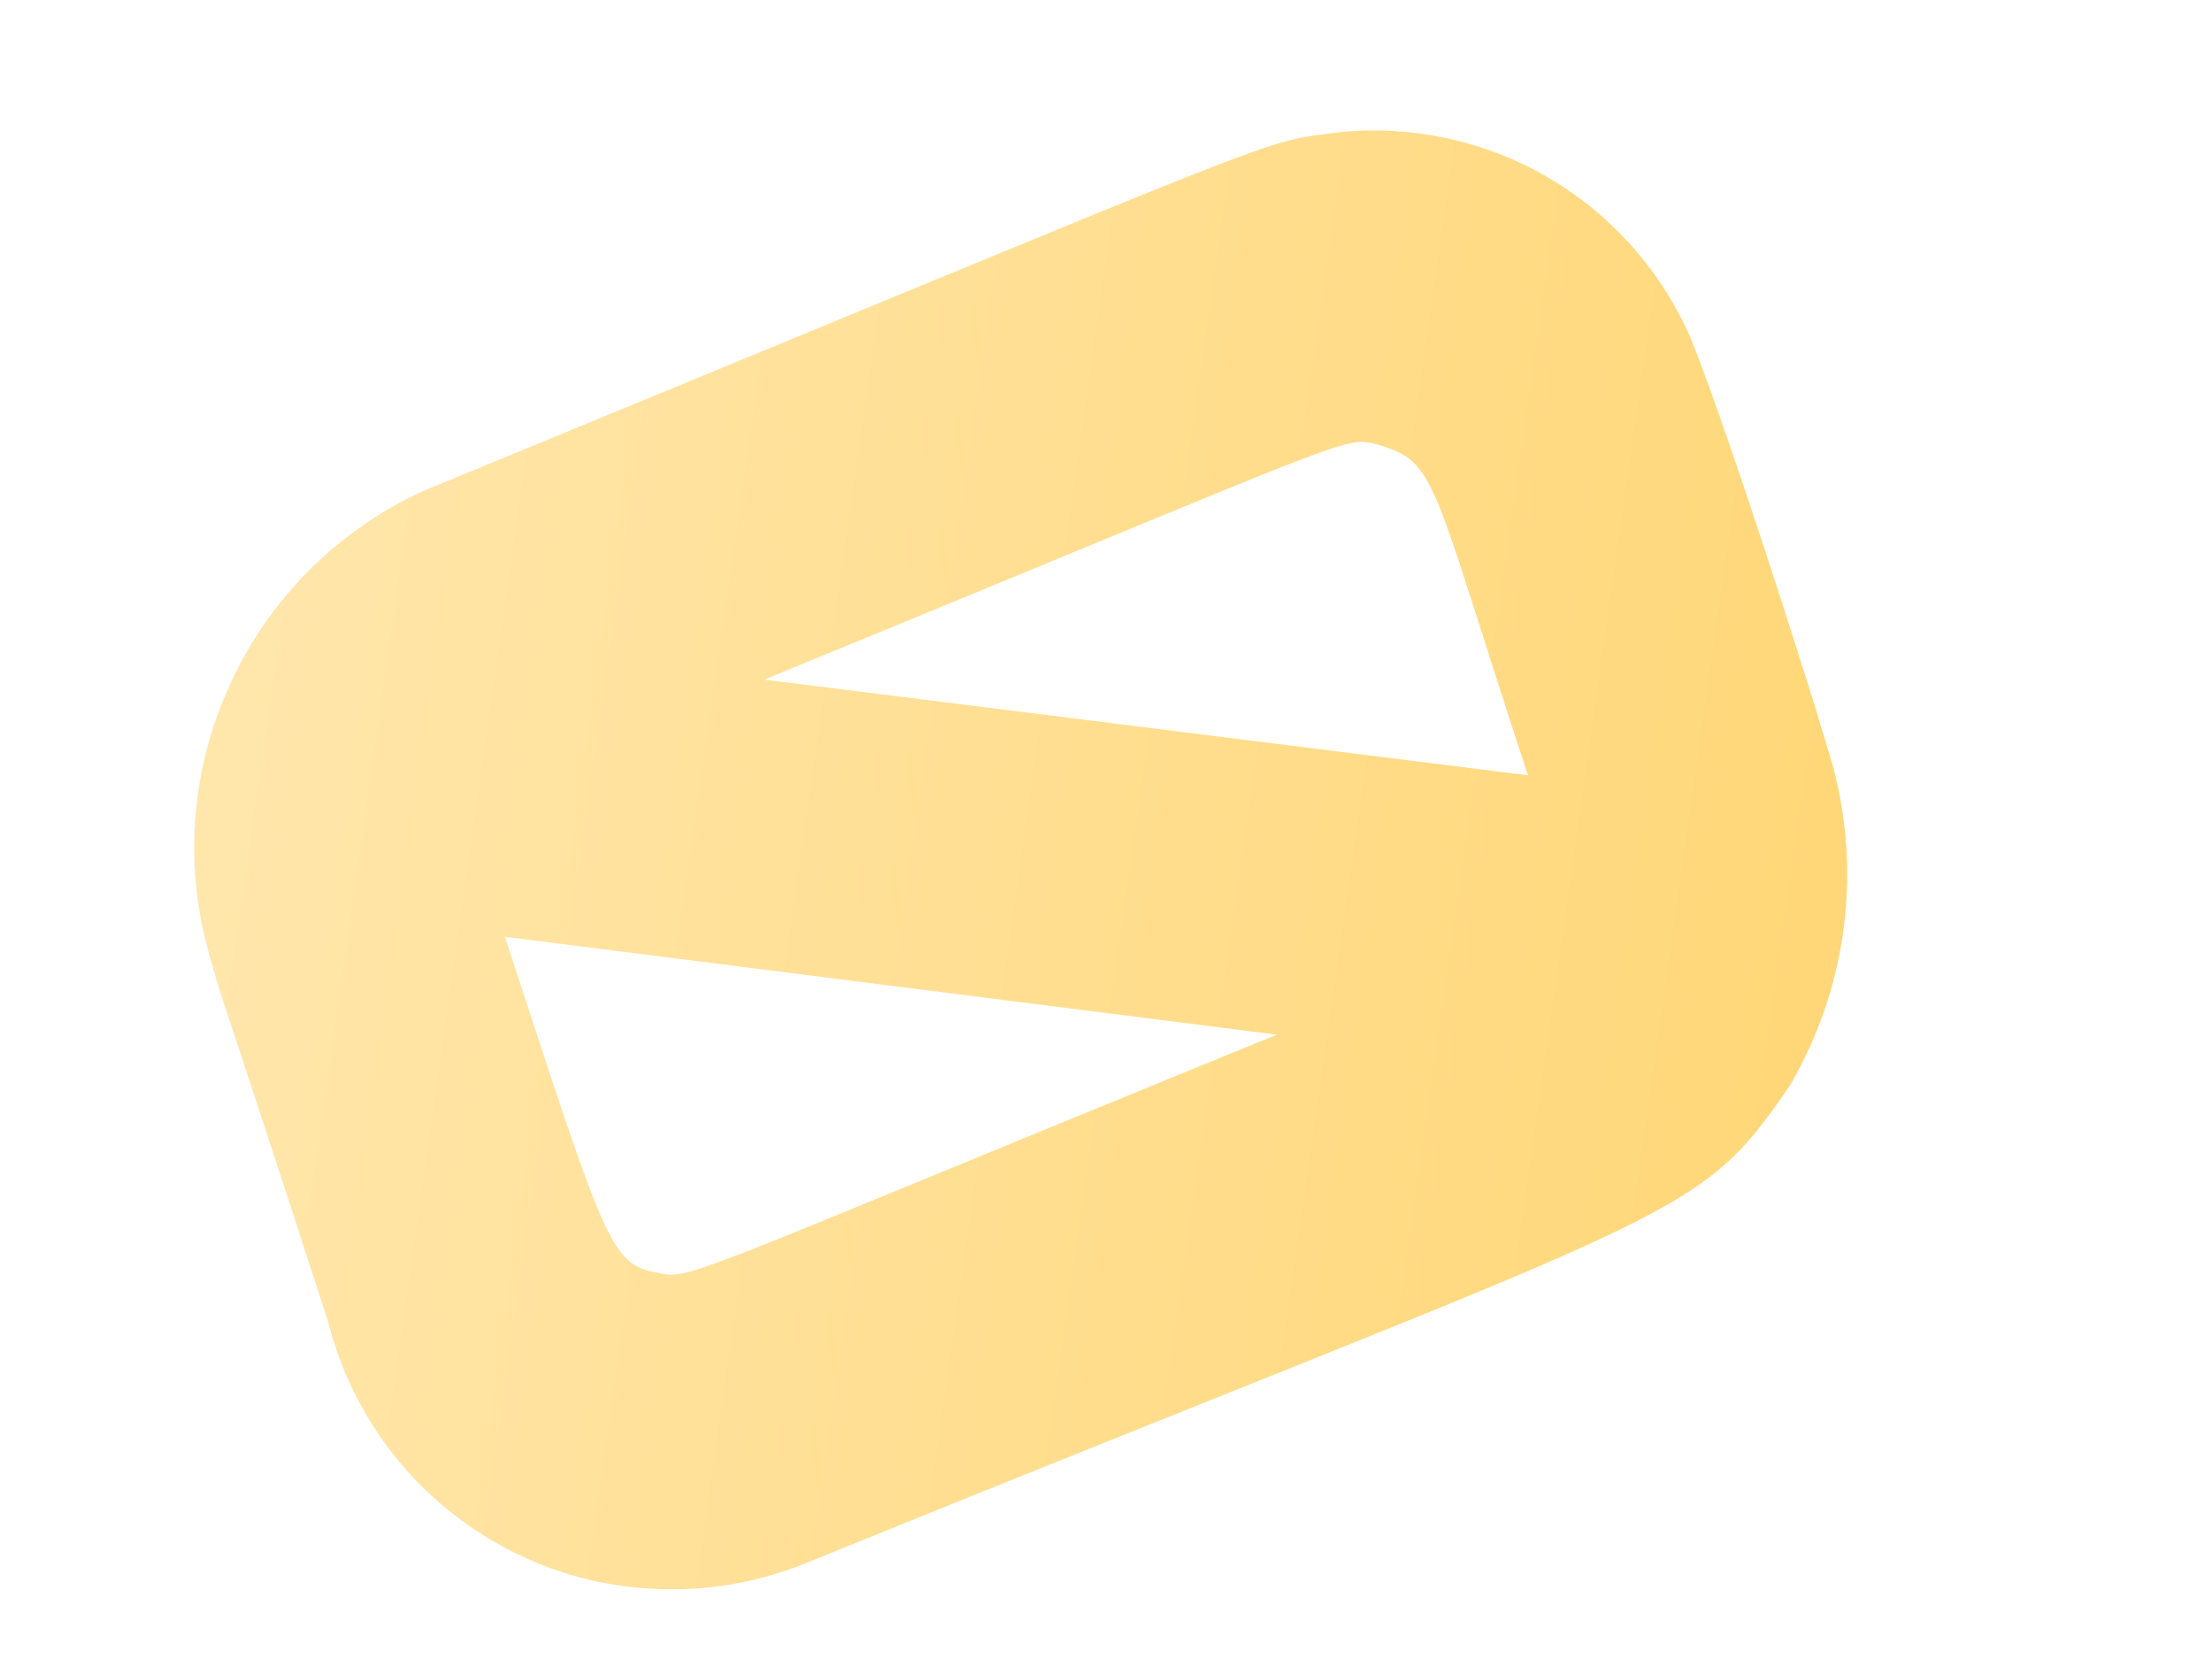 <svg width="4" height="3" viewBox="0 0 4 3" fill="none" xmlns="http://www.w3.org/2000/svg">
<path d="M0.381 1.735C0.412 1.844 0.381 1.735 0.593 2.389C0.615 2.477 0.656 2.56 0.712 2.631C0.769 2.703 0.84 2.761 0.921 2.803C1.002 2.845 1.091 2.869 1.182 2.873C1.273 2.878 1.364 2.863 1.449 2.83C3.055 2.177 3.062 2.217 3.236 1.964C3.337 1.792 3.366 1.588 3.317 1.395C3.277 1.251 3.103 0.714 3.053 0.602C2.999 0.483 2.909 0.384 2.796 0.319C2.683 0.254 2.552 0.226 2.422 0.239C2.265 0.261 2.398 0.216 0.765 0.888C0.61 0.959 0.485 1.084 0.415 1.24C0.344 1.395 0.332 1.571 0.381 1.735ZM2.495 0.805C2.6 0.837 2.588 0.87 2.763 1.402L1.382 1.229C2.484 0.777 2.427 0.788 2.495 0.805ZM2.309 1.871C1.176 2.333 1.254 2.315 1.178 2.299C1.102 2.284 1.085 2.218 0.913 1.694L2.309 1.871Z" fill="url(#paint0_linear_130_624)"/>
<defs>
<linearGradient id="paint0_linear_130_624" x1="0.376" y1="1.344" x2="3.316" y2="1.763" gradientUnits="userSpaceOnUse">
<stop stop-color="#FFE6AB"/>
<stop offset="1" stop-color="#FFD778"/>
</linearGradient>
</defs>
</svg>
